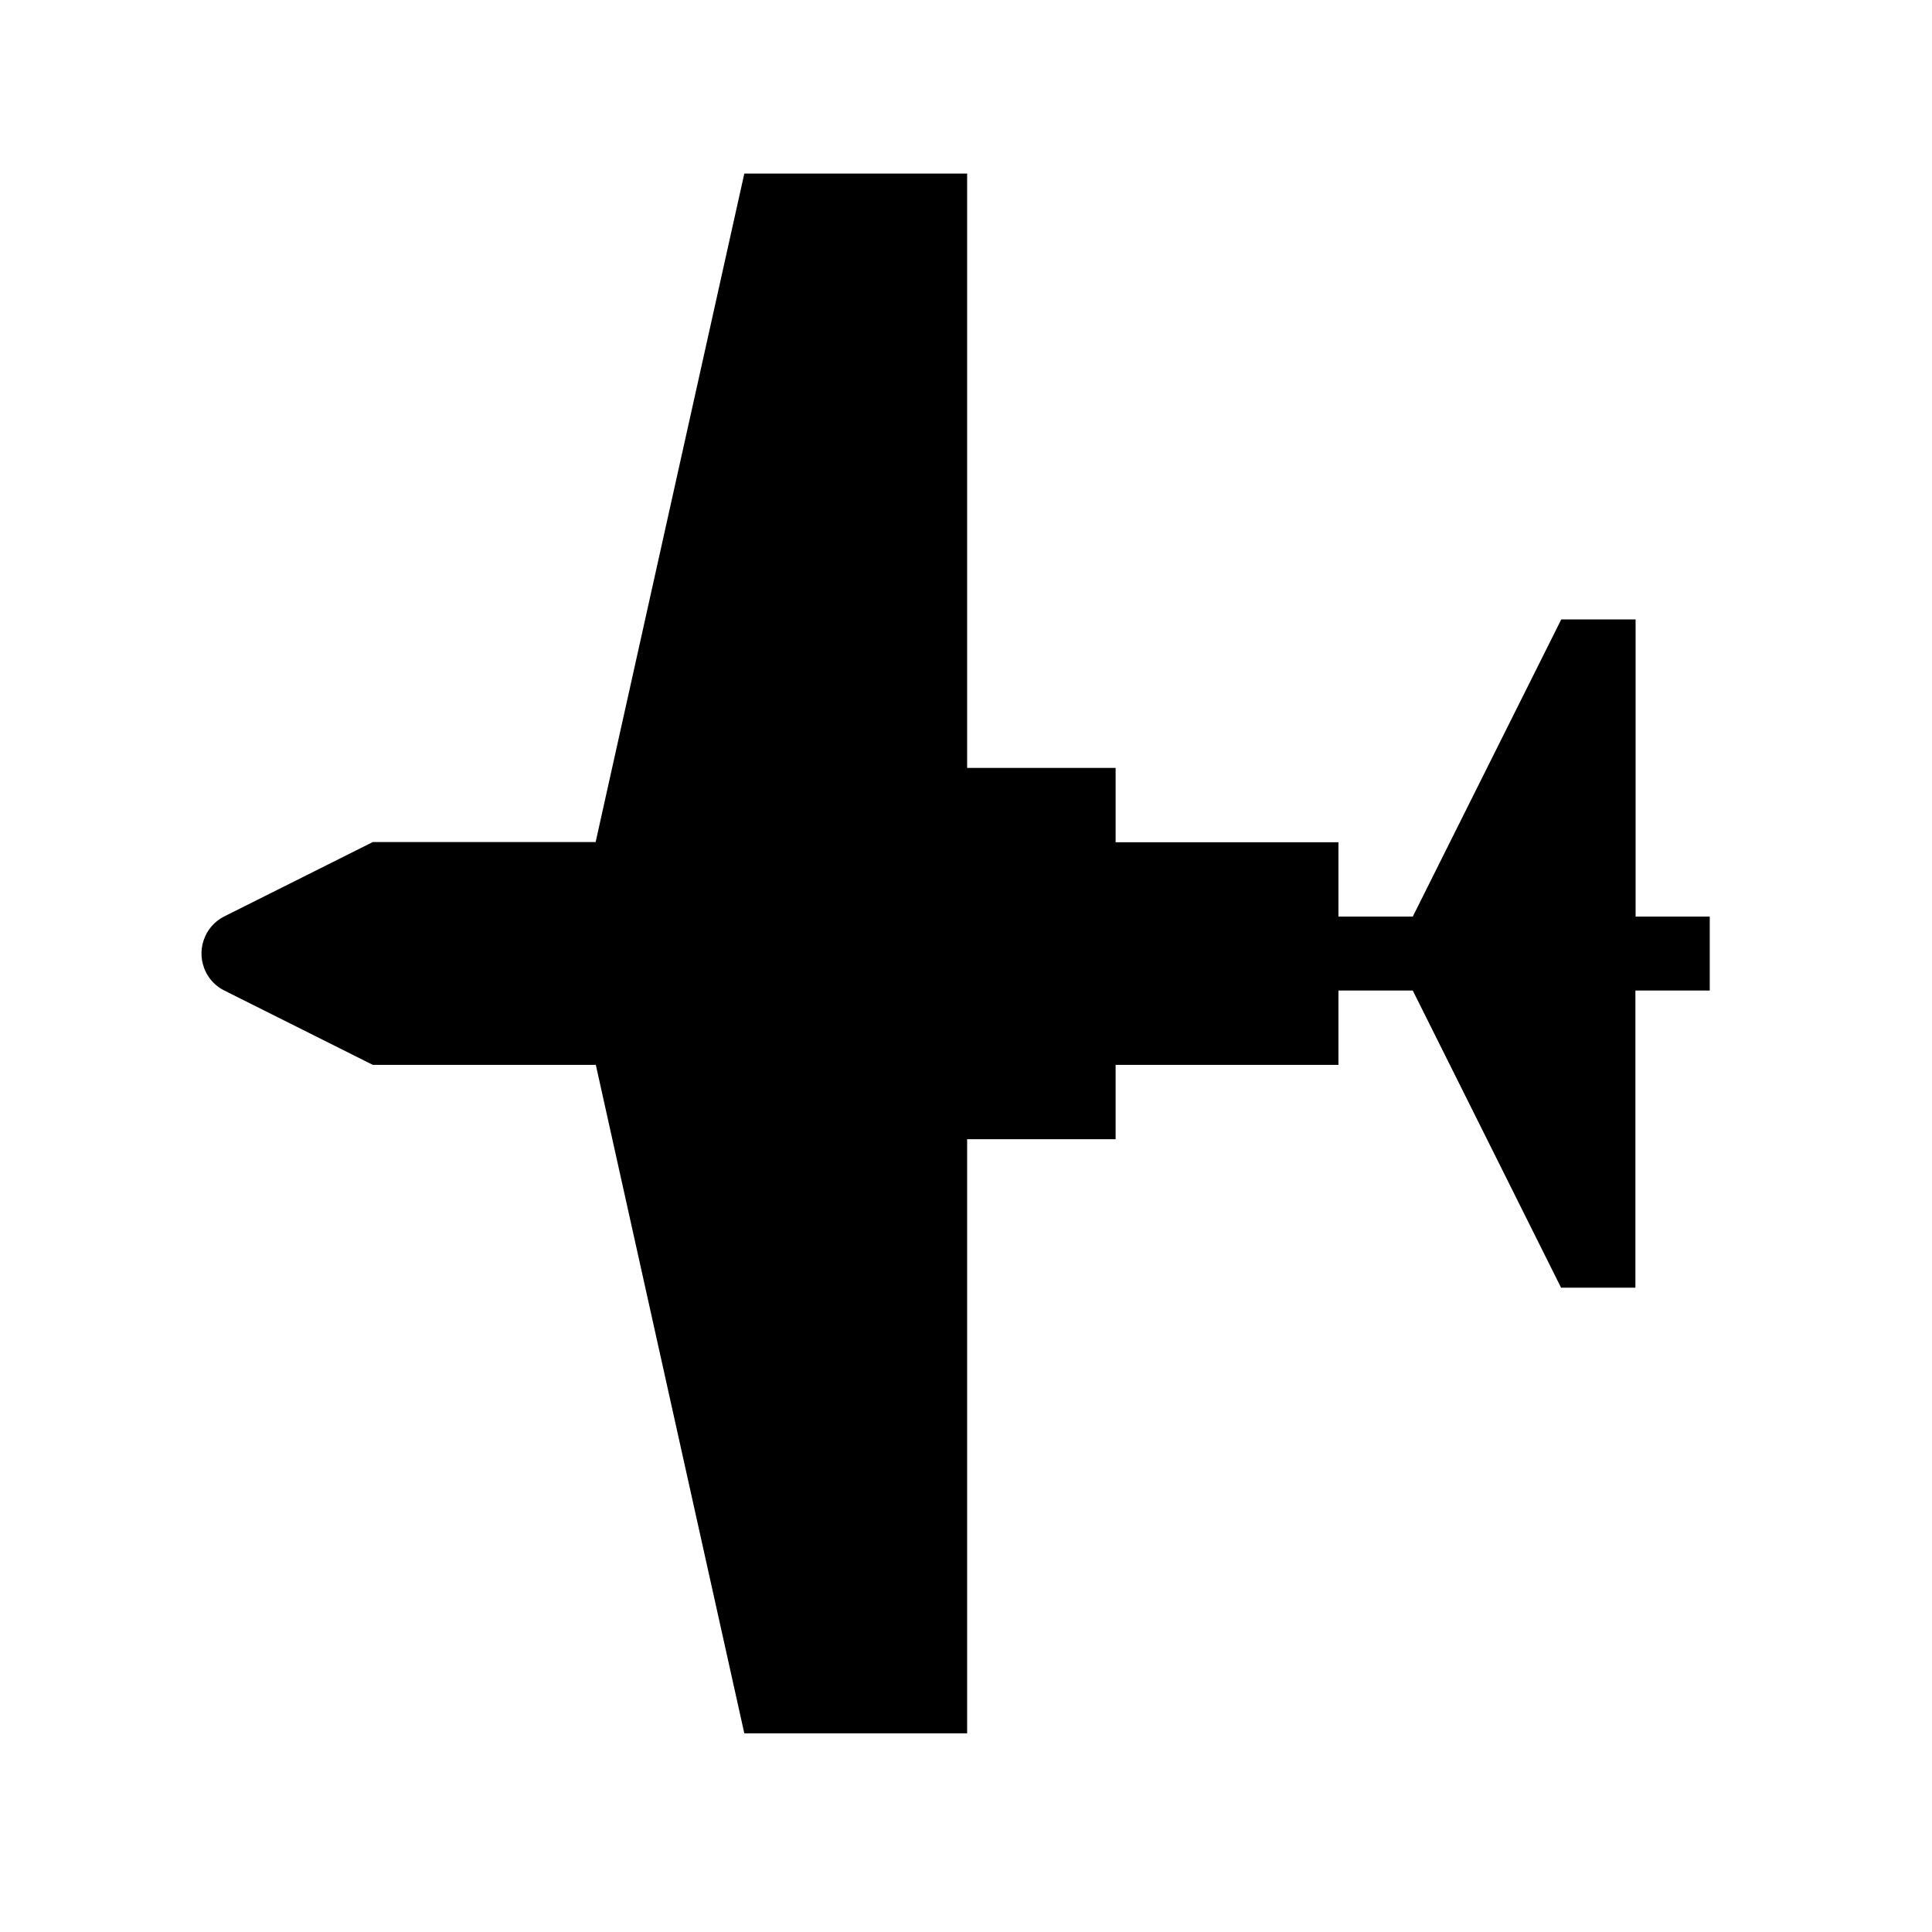 <?xml version="1.0" encoding="utf-8"?>
<!-- Generator: Adobe Illustrator 19.0.0, SVG Export Plug-In . SVG Version: 6.00 Build 0)  -->
<svg version="1.1" xmlns="http://www.w3.org/2000/svg" xmlns:xlink="http://www.w3.org/1999/xlink" x="0px" y="0px"
	 viewBox="0 0 1024 1024" style="enable-background:new 0 0 1024 1024;" xml:space="preserve">
<g id="_x30_">
</g>
<g id="_x33_">
	<g id="LINE_28_">
		<g id="XMLID_1_">
			<g>
				<path d="M906.2,485.7V525h-39.4v157.5h-39.4L748.8,525h-39.4v39.4H591.3v39.4h-78.7v314.9H394.5l-78.7-354.3H197.6L118.9,525
					c-4.3-2.1-7.7-5.6-9.8-9.8c-5.4-10.9-1-24.1,9.8-29.5l78.7-39.4h118.1L394.5,92h118.1V407h78.7v39.4h118.1v39.4h39.4l78.7-157.5
					h39.4v157.5H906.2z"/>
			</g>
			<g>
			</g>
		</g>
	</g>
</g>
<g id="_x36_">
</g>
</svg>
